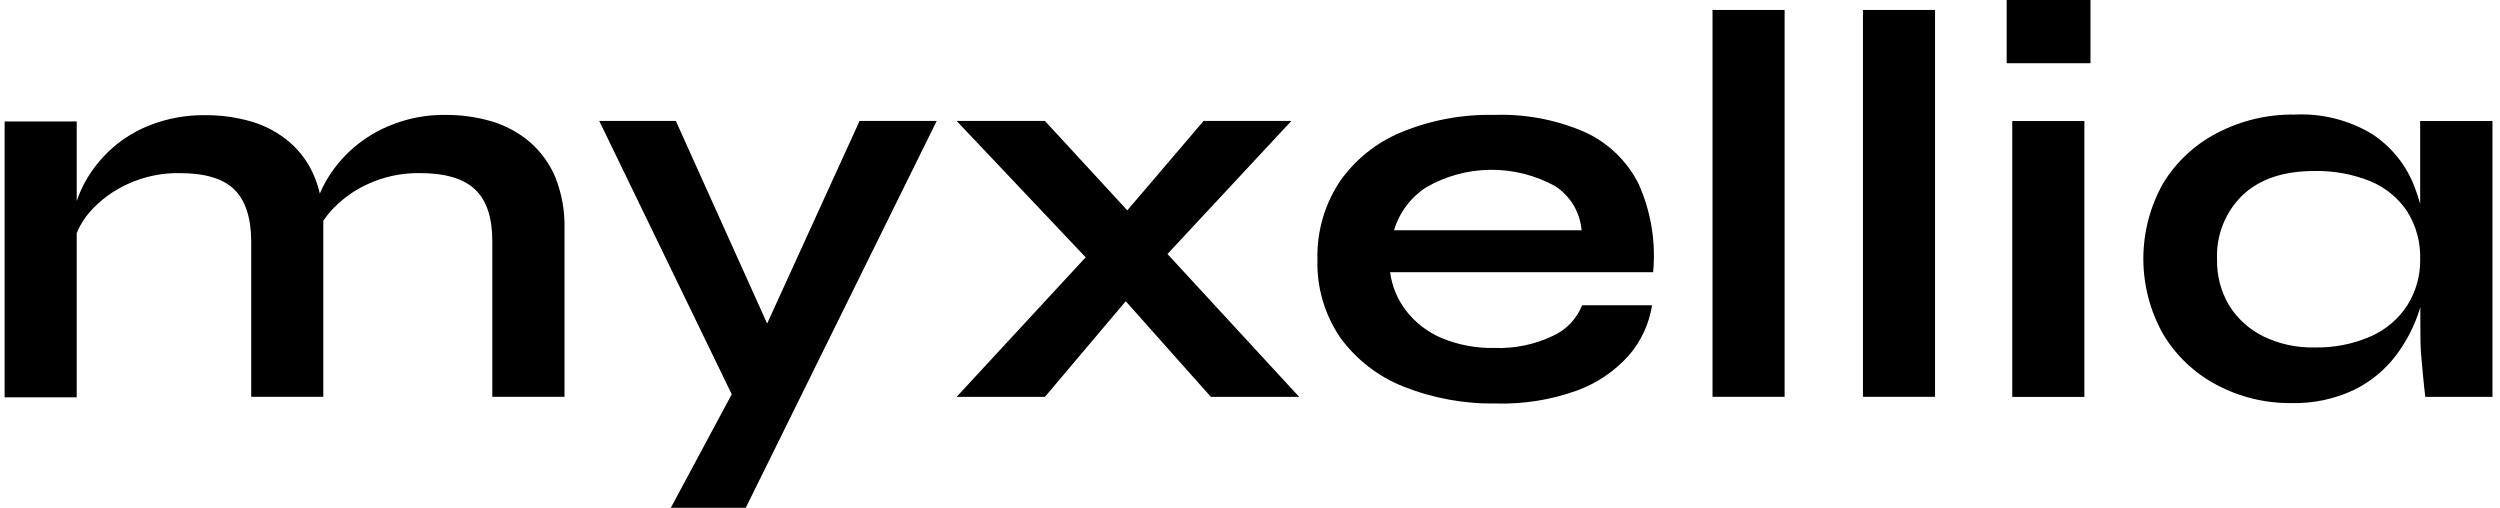 <svg preserveAspectRatio="xMidYMid meet" viewBox="0 0 128 26" fill="none" xmlns="http://www.w3.org/2000/svg"><path d="M27.131 7.275C26.566 6.794 25.907 6.435 25.197 6.22C24.413 5.989 23.6 5.876 22.784 5.883C21.886 5.874 20.995 6.033 20.156 6.352C19.402 6.632 18.704 7.045 18.095 7.57C17.534 8.056 17.059 8.632 16.689 9.275C16.57 9.48 16.466 9.693 16.375 9.912C16.312 9.632 16.226 9.358 16.117 9.092C15.841 8.398 15.403 7.779 14.839 7.289C14.275 6.807 13.618 6.448 12.909 6.235C12.124 6.003 11.309 5.89 10.491 5.897C9.571 5.886 8.656 6.045 7.793 6.366C7.035 6.644 6.336 7.062 5.731 7.598C5.18 8.091 4.715 8.672 4.354 9.317C4.185 9.631 4.042 9.959 3.928 10.296V6.22H0.236V20.345H3.928V11.936C4.086 11.546 4.307 11.185 4.584 10.868C5.118 10.259 5.776 9.77 6.514 9.434C7.35 9.045 8.262 8.85 9.184 8.863C10.49 8.863 11.427 9.142 11.995 9.701C12.563 10.26 12.852 11.136 12.862 12.329V20.317H16.553V11.678C16.553 11.547 16.553 11.43 16.553 11.303C16.655 11.153 16.764 11.007 16.881 10.868C17.417 10.26 18.074 9.771 18.811 9.434C19.648 9.045 20.563 8.85 21.486 8.863C22.792 8.863 23.738 9.142 24.325 9.701C24.912 10.26 25.206 11.136 25.206 12.329V20.317H28.902V11.678C28.922 10.789 28.762 9.905 28.434 9.078C28.144 8.385 27.698 7.768 27.131 7.275Z" fill="currentColor"/><path d="M39.278 16.566L34.603 6.193H30.682L37.465 20.187L34.345 26.001H38.182L47.959 6.193H44.01L39.278 16.566Z" fill="currentColor"/><path d="M66.117 6.193H61.624L57.717 10.77L53.501 6.193H48.98L55.586 13.174L48.98 20.318H53.501L57.638 15.422L61.995 20.318H66.515L59.774 13.005L66.117 6.193Z" fill="currentColor"/><path d="M81.146 6.764C79.688 6.13 78.107 5.829 76.518 5.883C74.888 5.845 73.267 6.145 71.758 6.764C70.478 7.289 69.377 8.172 68.587 9.308C67.809 10.491 67.413 11.884 67.453 13.299C67.413 14.714 67.82 16.105 68.615 17.277C69.435 18.406 70.559 19.278 71.856 19.792C73.375 20.395 74.997 20.689 76.63 20.659C78.022 20.695 79.409 20.473 80.72 20.003C81.741 19.635 82.655 19.02 83.381 18.214C84.019 17.483 84.437 16.586 84.585 15.628H81.006C80.725 16.331 80.18 16.898 79.488 17.206C78.57 17.641 77.561 17.85 76.546 17.815C75.605 17.84 74.67 17.666 73.801 17.305C73.085 16.998 72.46 16.515 71.983 15.899C71.546 15.327 71.267 14.65 71.173 13.936H84.641C84.788 12.387 84.53 10.826 83.892 9.406C83.303 8.239 82.335 7.307 81.146 6.764ZM71.374 11.791C71.644 10.884 72.229 10.103 73.023 9.589C74.026 9.012 75.161 8.704 76.318 8.694C77.475 8.684 78.616 8.973 79.629 9.533C80.01 9.782 80.33 10.114 80.564 10.506C80.798 10.897 80.939 11.336 80.978 11.791H71.374Z" fill="currentColor"/><path d="M91.372 0.51H87.681V20.317H91.372V0.51Z" fill="currentColor"/><path d="M99.074 0.51H95.383V20.317H99.074V0.51Z" fill="currentColor"/><path d="M106.72 6.197H103.028V20.322H106.72V6.197Z" fill="currentColor"/><path d="M107.033 0H102.742V3.237H107.033V0Z" fill="currentColor"/><path d="M123.913 6.194V10.438C123.827 10.12 123.722 9.807 123.599 9.501C123.169 8.411 122.409 7.482 121.425 6.845C120.238 6.139 118.87 5.798 117.49 5.866C116.112 5.845 114.75 6.167 113.527 6.803C112.387 7.391 111.429 8.281 110.758 9.375C110.09 10.556 109.739 11.89 109.739 13.247C109.739 14.604 110.09 15.938 110.758 17.119C111.414 18.212 112.357 19.105 113.485 19.7C114.66 20.33 115.975 20.652 117.307 20.637C118.415 20.667 119.514 20.438 120.517 19.967C121.364 19.556 122.102 18.951 122.671 18.201C123.214 17.483 123.628 16.676 123.894 15.816L123.922 15.709V16.678C123.922 17.231 123.922 17.789 123.979 18.355C124.035 18.922 124.082 19.578 124.175 20.318H127.614V6.194H123.913ZM123.257 15.629C122.801 16.331 122.149 16.884 121.383 17.222C120.47 17.621 119.48 17.814 118.483 17.789C117.584 17.808 116.693 17.614 115.883 17.222C115.165 16.869 114.56 16.322 114.136 15.643C113.708 14.928 113.492 14.106 113.513 13.273C113.487 12.665 113.59 12.058 113.815 11.493C114.04 10.927 114.383 10.416 114.82 9.993C115.691 9.169 116.912 8.756 118.483 8.756C119.471 8.733 120.453 8.912 121.369 9.281C122.132 9.597 122.784 10.132 123.243 10.818C123.707 11.552 123.94 12.409 123.913 13.277C123.927 14.108 123.699 14.925 123.257 15.629Z" fill="currentColor"/></svg>